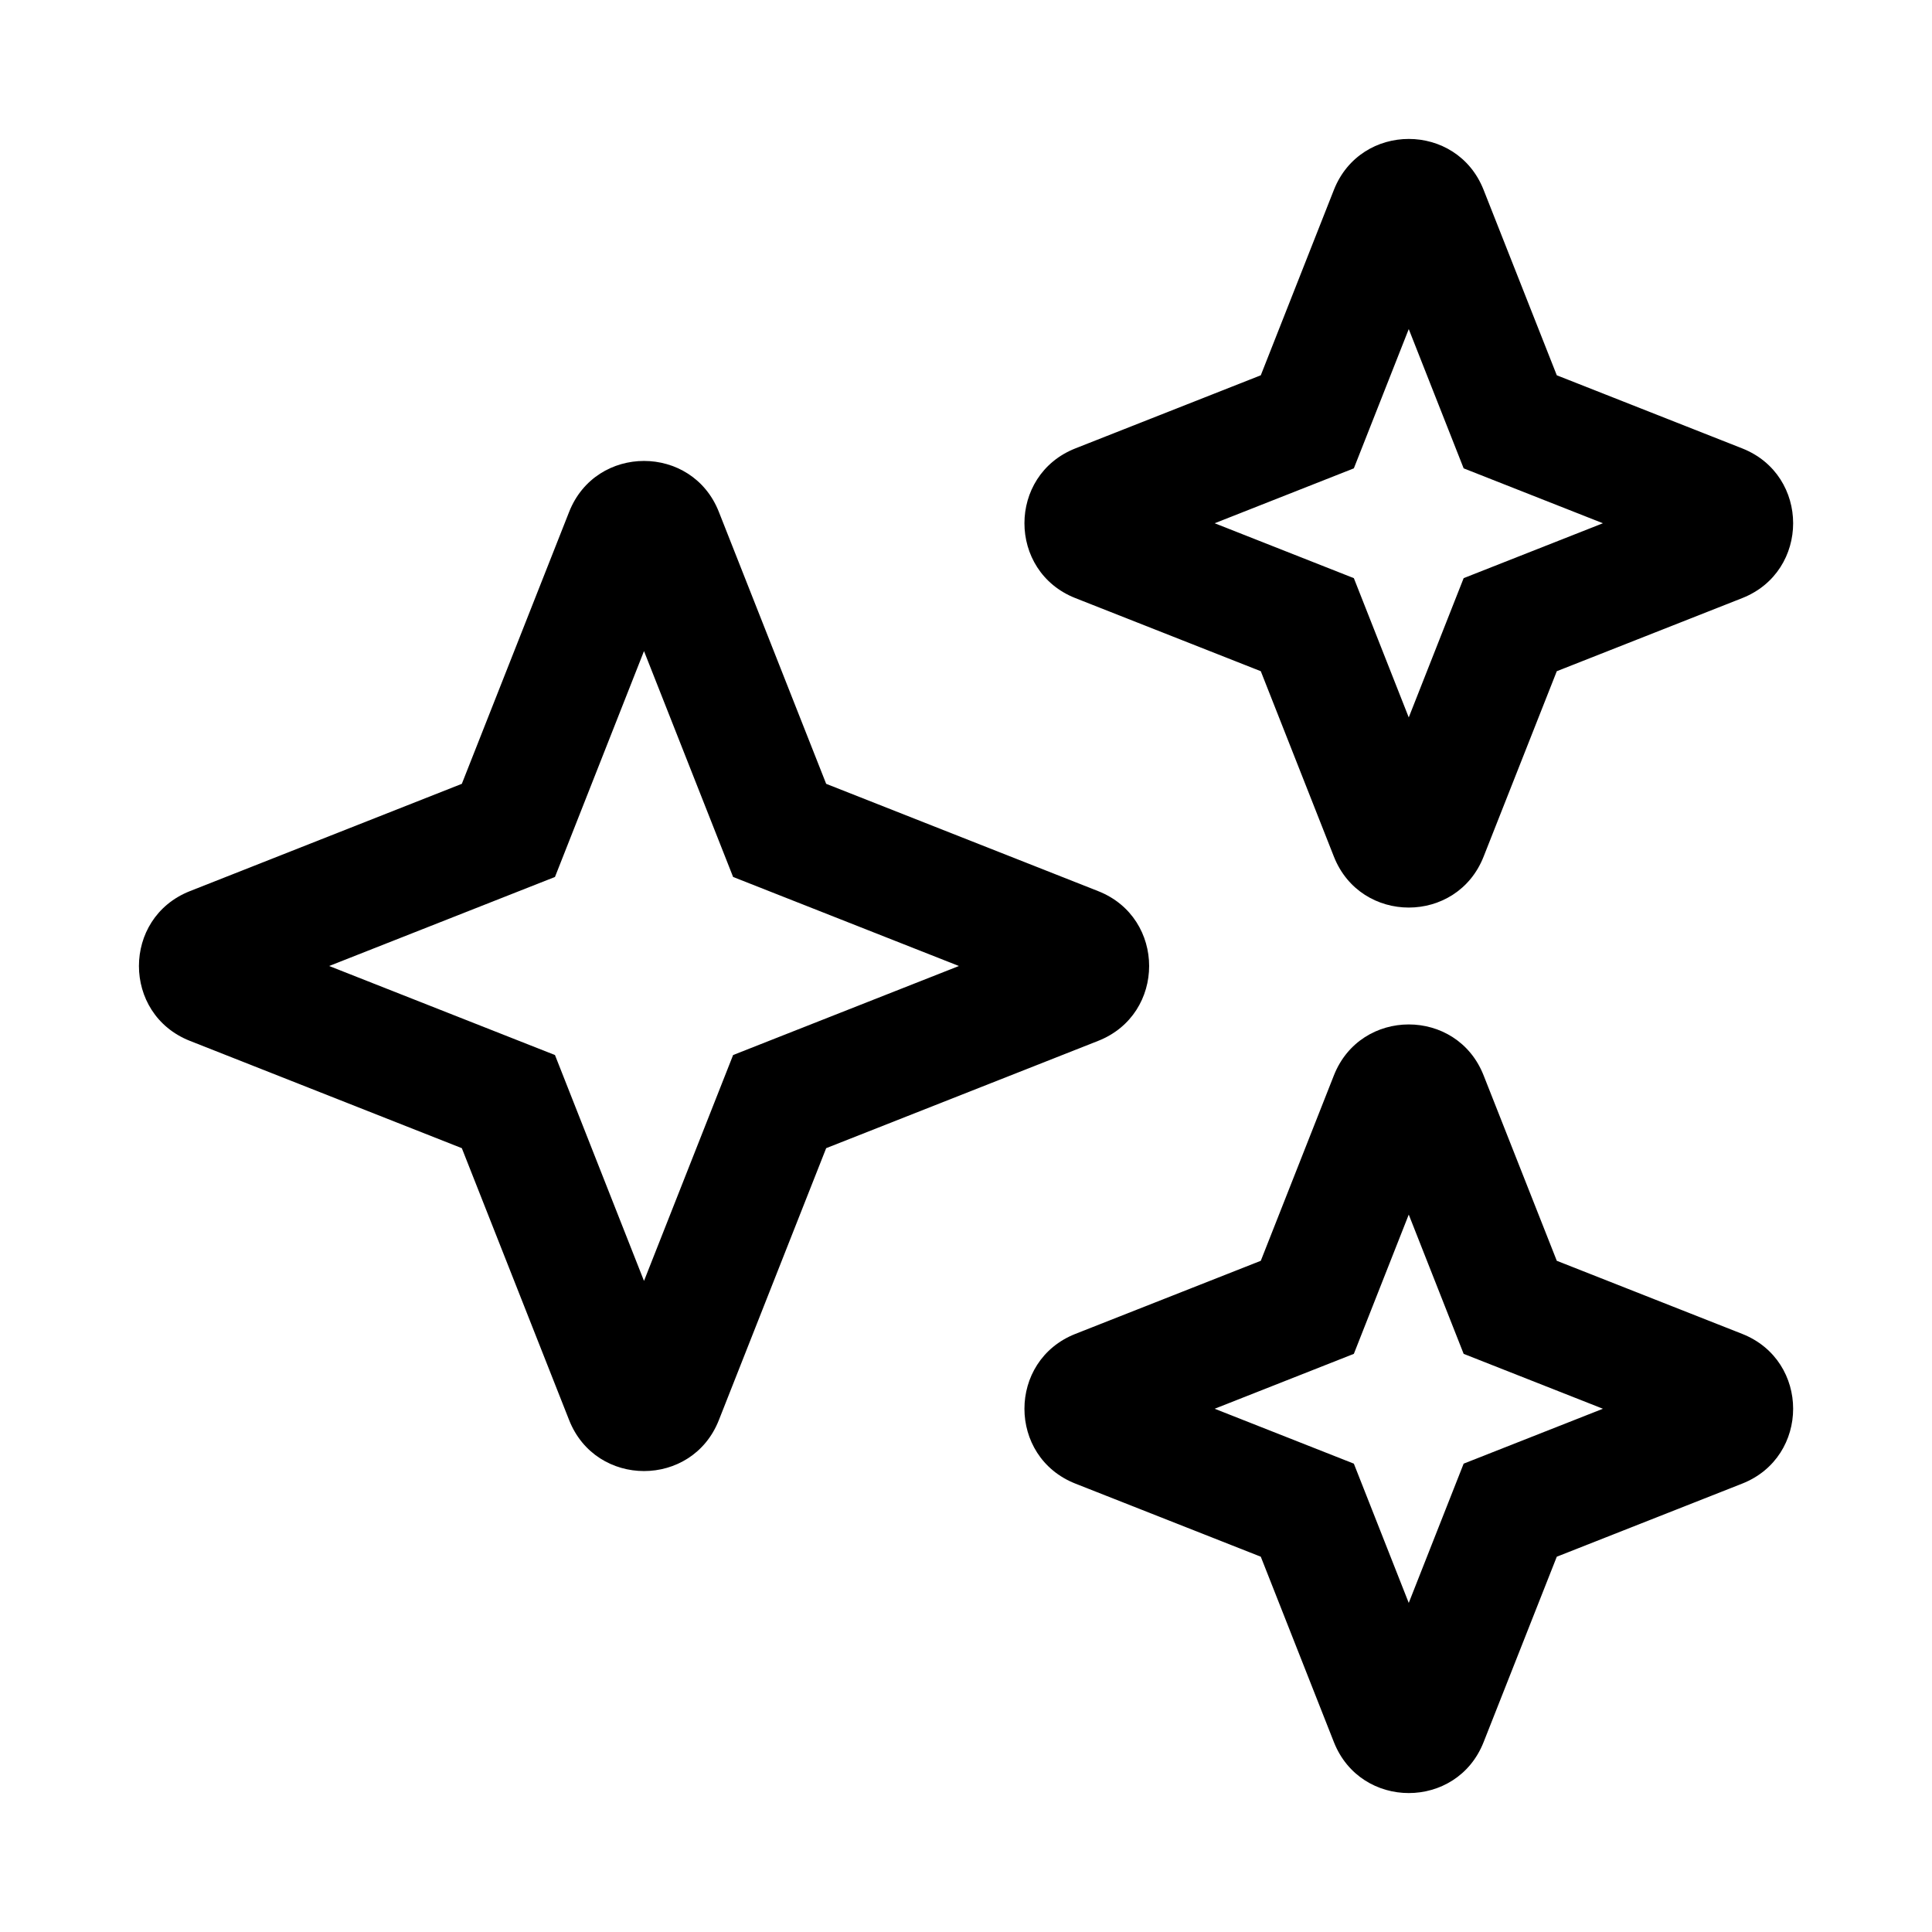 <svg width="24" height="24" viewBox="0 0 24 24" fill="currentColor" xmlns="http://www.w3.org/2000/svg"><path fill-rule="evenodd" clip-rule="evenodd" d="M15.662 4.662L13.359 5.57C12.515 5.903 12.515 7.097 13.359 7.43L15.662 8.338L16.57 10.641C16.903 11.485 18.098 11.485 18.43 10.641L19.339 8.338L21.642 7.43C22.486 7.097 22.486 5.903 21.642 5.57L19.339 4.662L18.43 2.359C18.098 1.515 16.903 1.515 16.57 2.359L15.662 4.662ZM18.182 5.818L17.5 4.088L16.818 5.818L15.089 6.5L16.818 7.182L17.5 8.912L18.182 7.182L19.912 6.5L18.182 5.818Z"/><path fill-rule="evenodd" clip-rule="evenodd" d="M15.662 15.662L13.359 16.57C12.515 16.903 12.515 18.097 13.359 18.43L15.662 19.338L16.57 21.641C16.903 22.485 18.098 22.485 18.43 21.641L19.339 19.338L21.642 18.43C22.486 18.097 22.486 16.903 21.642 16.57L19.339 15.662L18.43 13.359C18.098 12.515 16.903 12.515 16.57 13.359L15.662 15.662ZM18.182 16.818L17.5 15.088L16.818 16.818L15.089 17.5L16.818 18.182L17.5 19.912L18.182 18.182L19.912 17.5L18.182 16.818Z"/><path fill-rule="evenodd" clip-rule="evenodd" d="M2.359 11.07L5.737 9.737L7.07 6.359C7.403 5.515 8.598 5.515 8.93 6.359L10.263 9.737L13.642 11.07C14.486 11.403 14.486 12.597 13.642 12.93L10.263 14.263L8.93 17.641C8.598 18.485 7.403 18.485 7.07 17.641L5.737 14.263L2.359 12.93C1.515 12.597 1.515 11.403 2.359 11.07ZM9.107 10.894L11.912 12L9.107 13.106L8 15.912L6.894 13.106L4.089 12L6.894 10.894L8 8.088L9.107 10.894Z"/></svg>